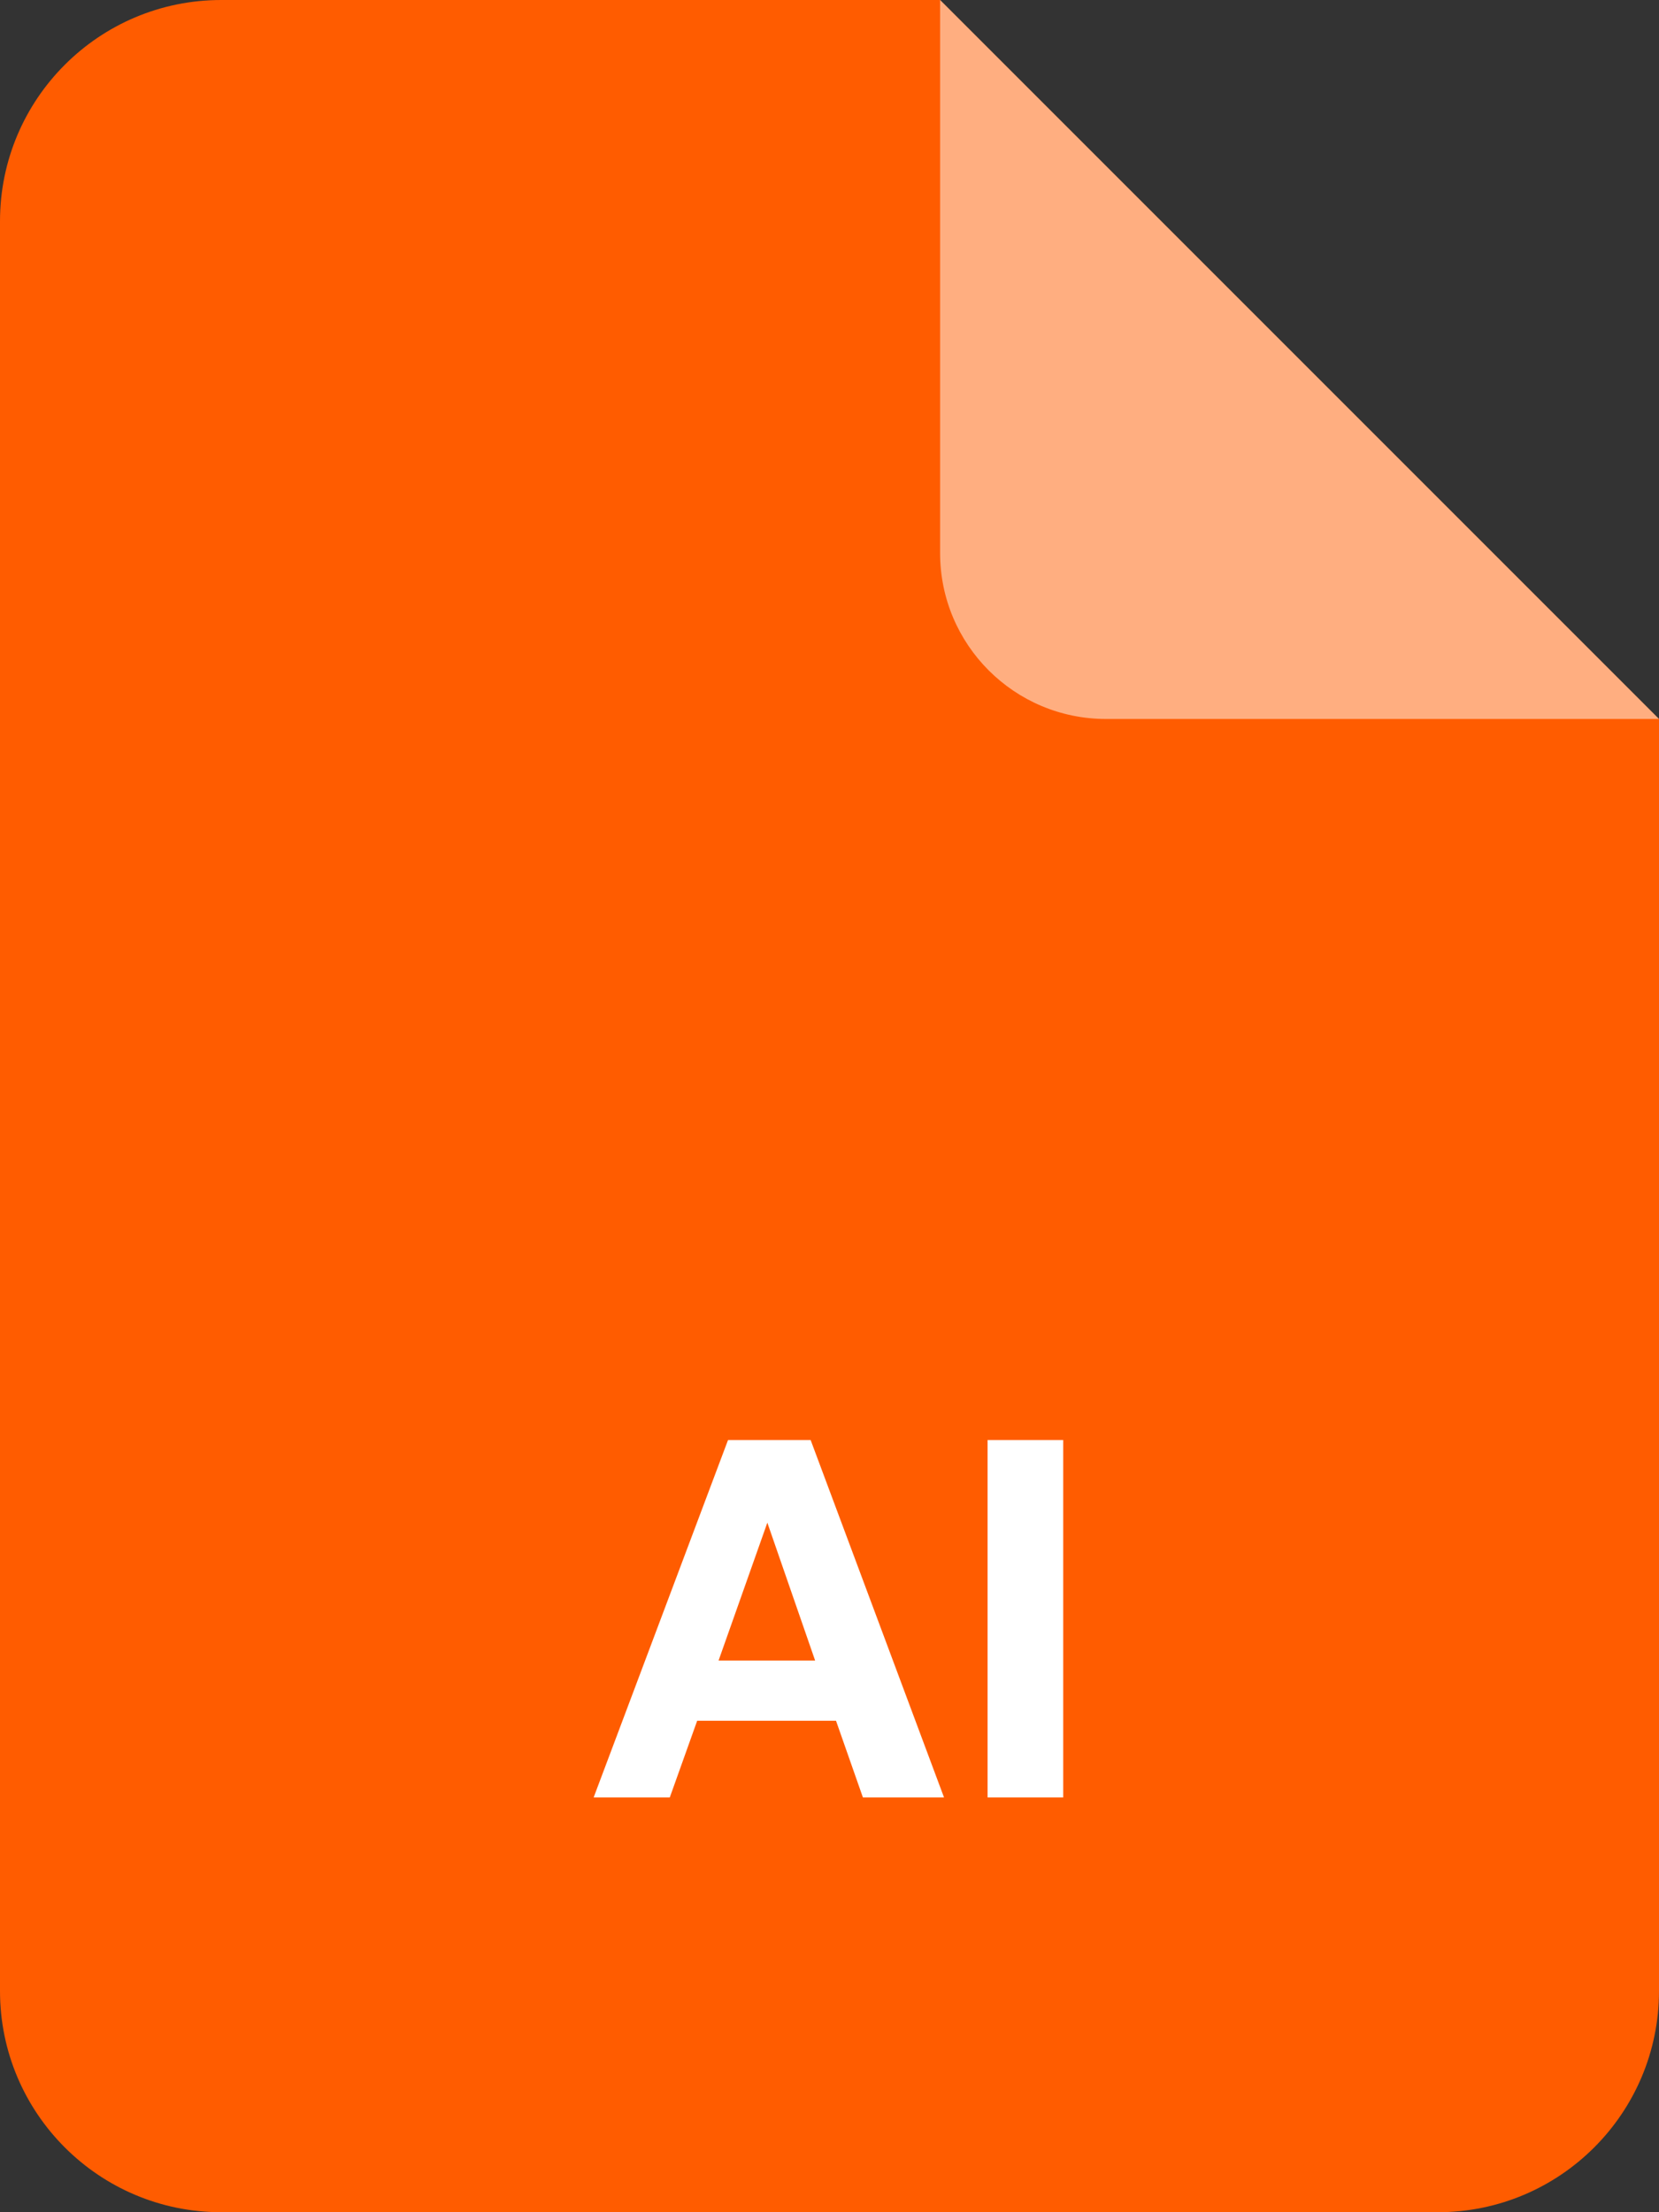 <svg width="60" height="80" viewBox="0 0 60 80" fill="none" xmlns="http://www.w3.org/2000/svg">
<rect x="0" y="0" width="60" height="80" fill="#333333" stroke="none"/>
<g clip-path="url(#clip0_712_19315)">
<path d="M0 8C0 3.582 3.582 0 8 0H34L60 26V72C60 76.418 56.418 80 52 80H8C3.582 80 0 76.418 0 72V8Z" fill="#FF5C00"/>
<path d="M40 26H60L34 0V20C34 23.314 36.686 26 40 26Z" fill="white" fill-opacity="0.5"/>
</g>
<path d="M31.208 65L30.236 62.228H25.214L24.224 65H21.47L26.33 52.076H29.318L34.142 65H31.208ZM27.752 55.064L25.988 60.05H29.48L27.752 55.064ZM38.453 65H35.717V52.076H38.453V65Z" fill="white"/>
<defs>
<clipPath id="clip0_712_19315">
<rect width="60" height="80" fill="white"/>
</clipPath>
</defs>
</svg>
